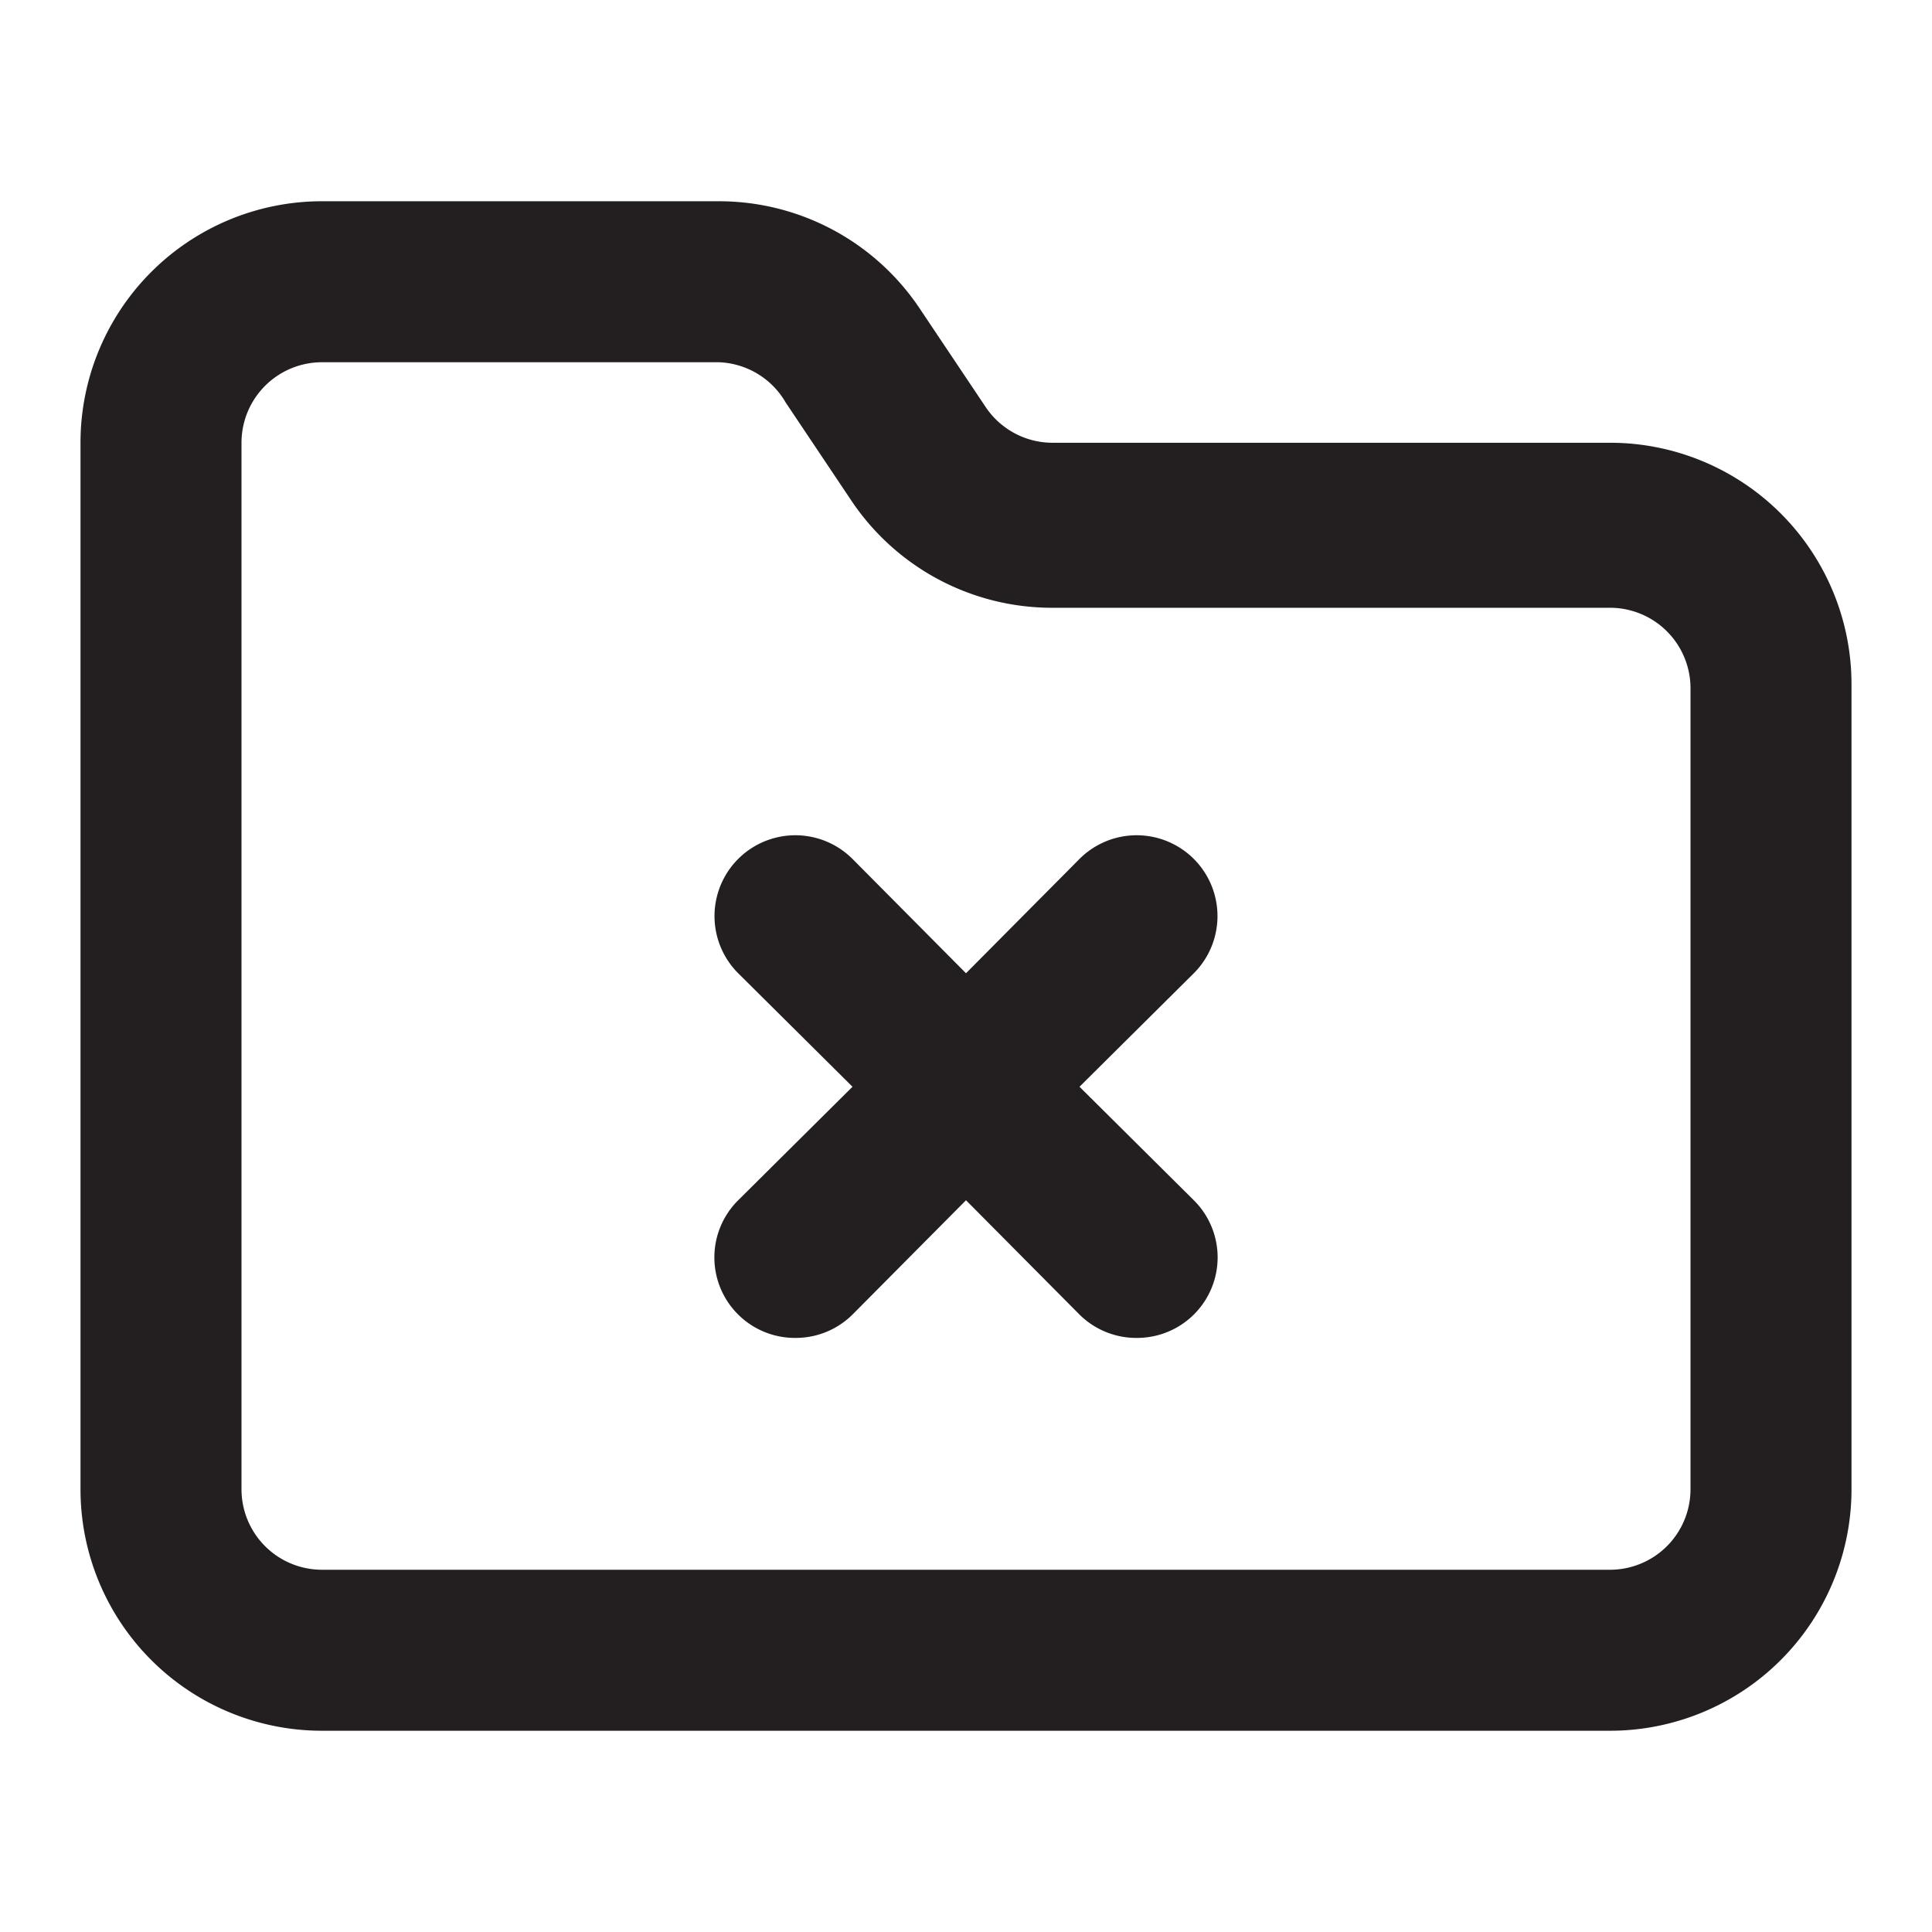 <svg xmlns="http://www.w3.org/2000/svg" viewBox="0 0 24 24"><defs><style>.cls-1{fill:#231f20;}</style></defs><g id="Layer_98" data-name="Layer 98"><path class="cls-1" d="M20,5.5H13.07a1,1,0,0,1-.83-.45l-.81-1.21A3,3,0,0,0,8.93,2.5H4a3,3,0,0,0-3,3v13a3,3,0,0,0,3,3H20a3,3,0,0,0,3-3V8.5A3,3,0,0,0,20,5.5Zm1,13a1,1,0,0,1-1,1H4a1,1,0,0,1-1-1V5.5a1,1,0,0,1,1-1H8.93A1,1,0,0,1,9.76,5l.81,1.21a3,3,0,0,0,2.5,1.34H20a1,1,0,0,1,1,1Zm-6.17-6.41L13.41,13.5l1.42,1.41a1,1,0,0,1,0,1.42,1,1,0,0,1-.71.29,1,1,0,0,1-.71-.29L12,14.91l-1.41,1.42a1,1,0,0,1-.71.29,1,1,0,0,1-.71-.29,1,1,0,0,1,0-1.42l1.42-1.41L9.17,12.09a1,1,0,1,1,1.42-1.42L12,12.09l1.41-1.42a1,1,0,1,1,1.42,1.42Z"/></g></svg>